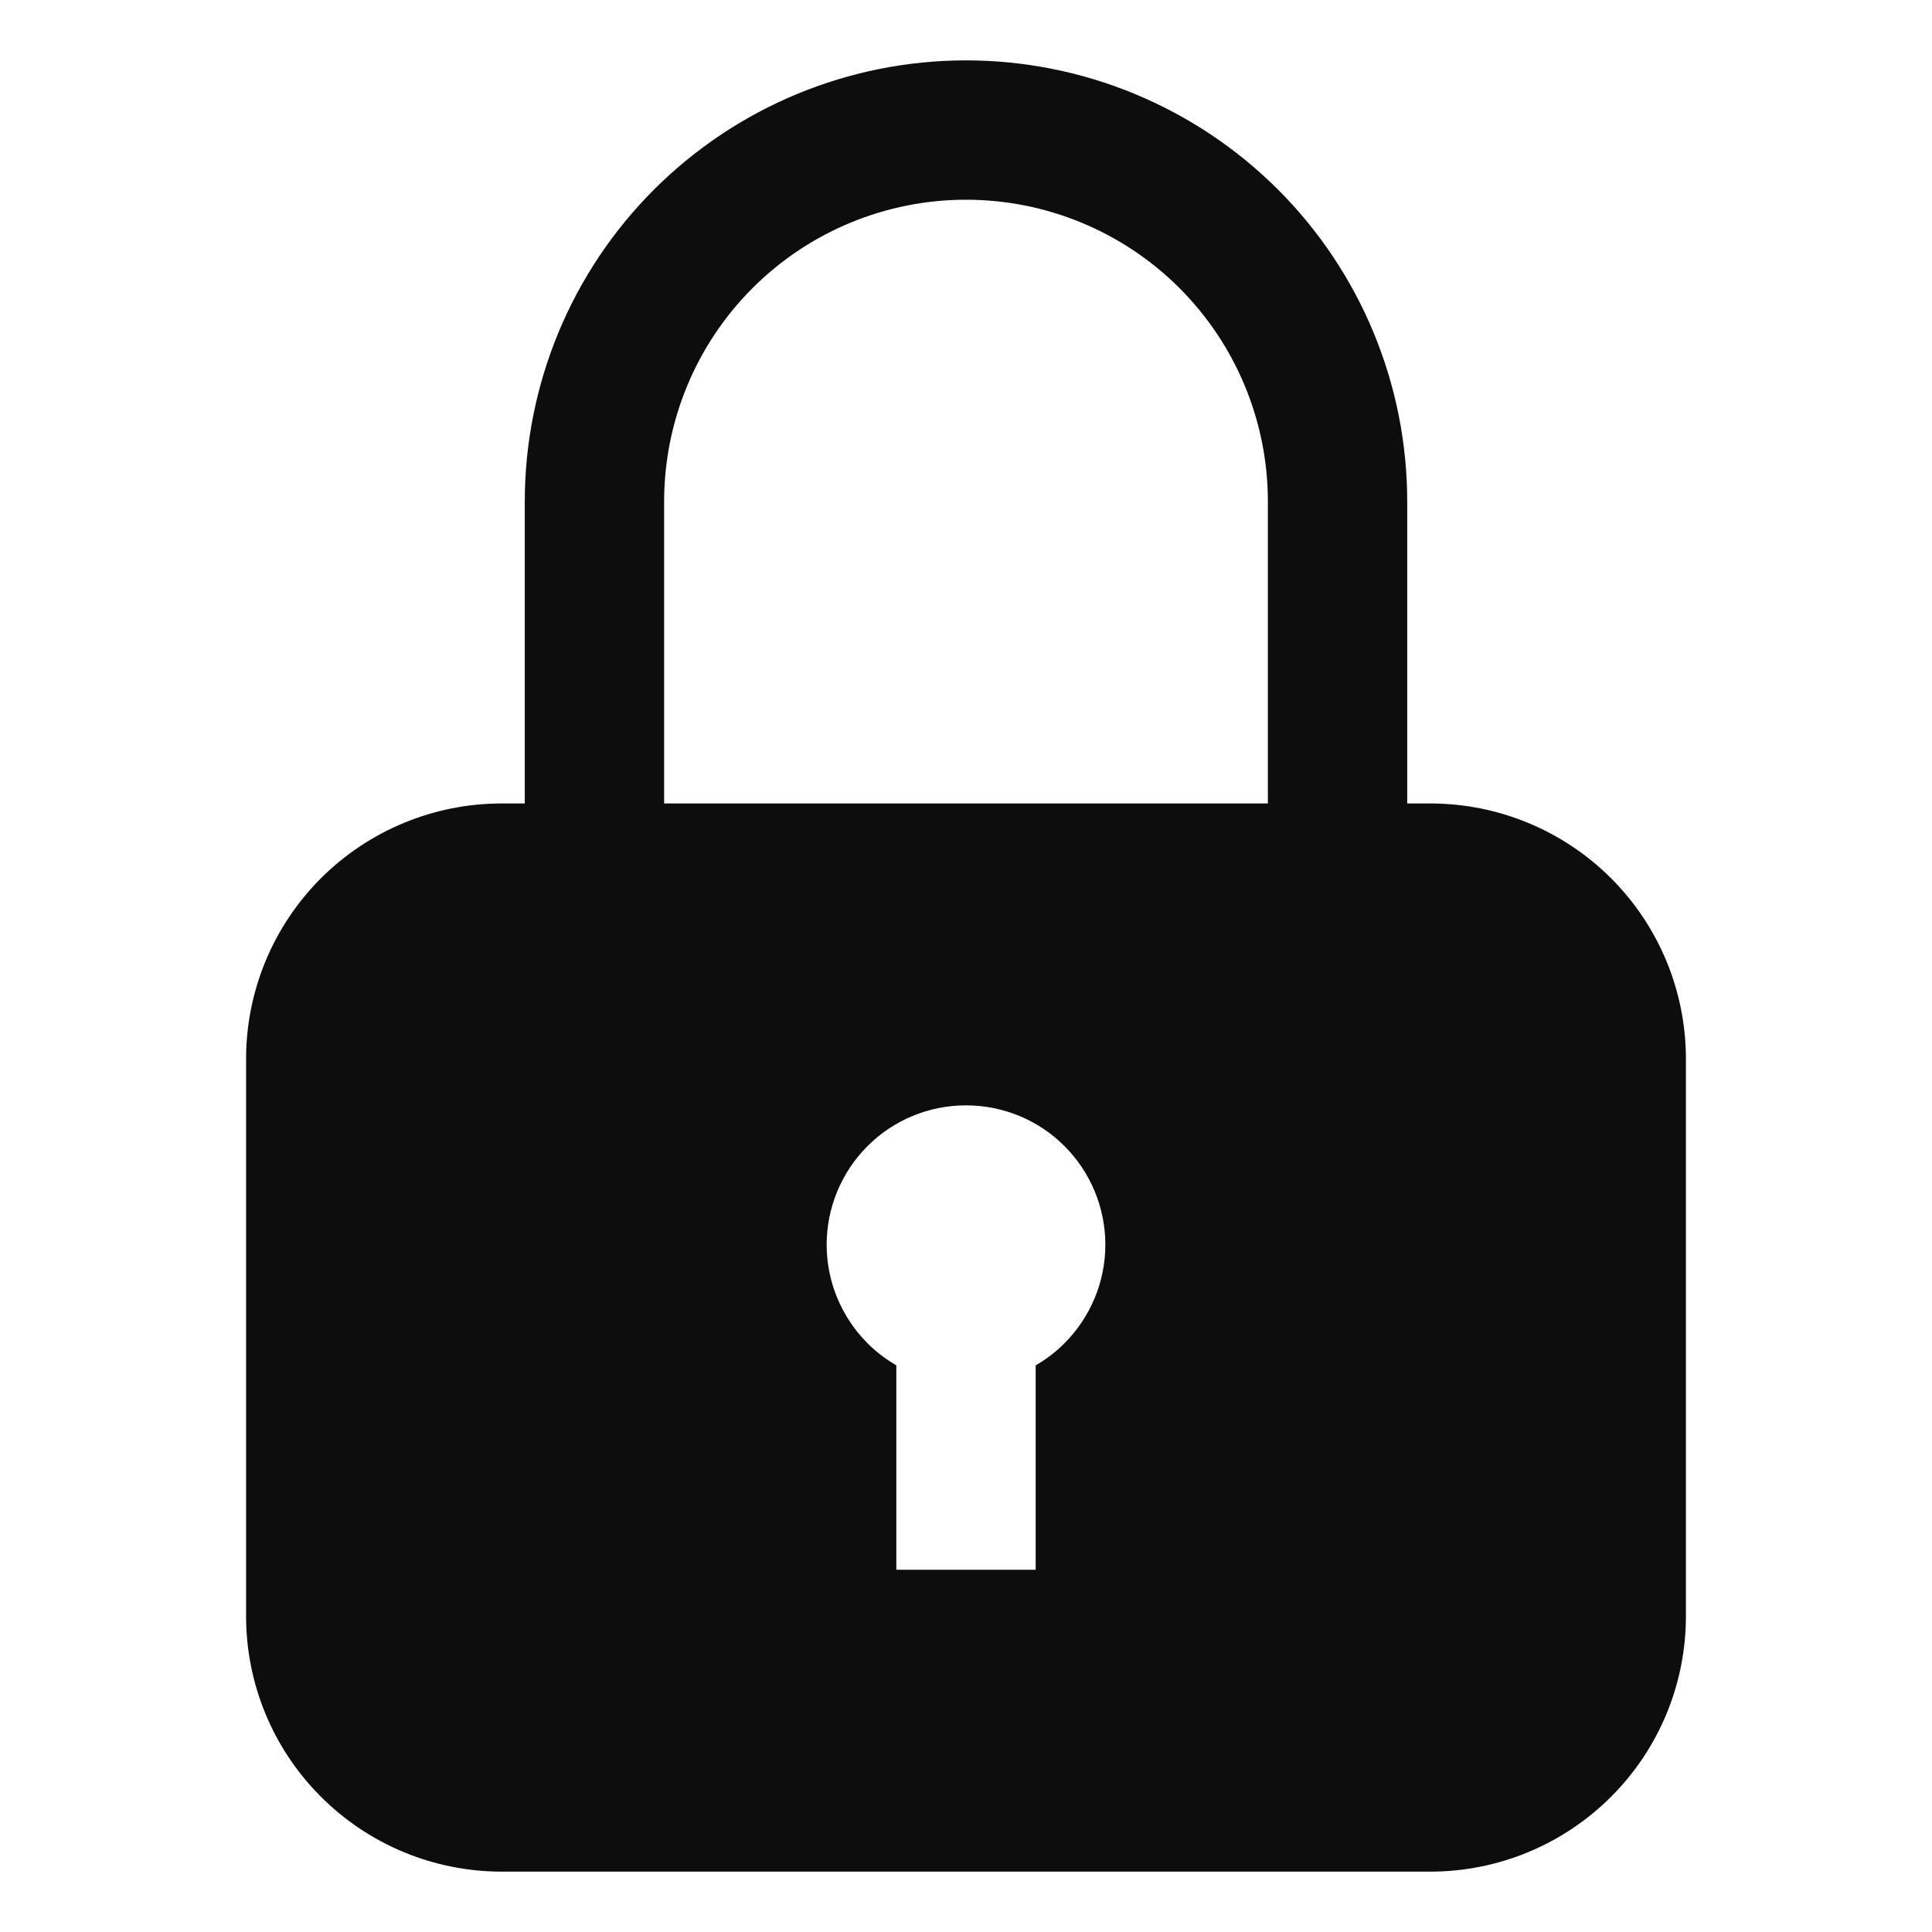 <svg id="lock-filled" viewBox="0 0 16 16" xmlns="http://www.w3.org/2000/svg">
  <path fill="#0d0d0d" fill-rule="evenodd" clip-rule="evenodd" d="M6.232,2.386C6.701,1.917 7.337,1.654 8,1.654C8.663,1.654 9.299,1.917 9.768,2.386C10.237,2.855 10.5,3.491 10.5,4.154L10.5,6.654L5.5,6.654L5.5,4.154C5.5,3.491 5.763,2.855 6.232,2.386ZM4.346,6.654L4.346,4.154C4.346,3.185 4.731,2.255 5.416,1.57C6.102,0.885 7.031,0.5 8,0.5C8.969,0.5 9.898,0.885 10.584,1.57C11.269,2.255 11.654,3.185 11.654,4.154L11.654,6.654L11.846,6.654C12.407,6.654 12.945,6.877 13.342,7.273C13.739,7.67 13.962,8.208 13.962,8.769L13.962,13.385C13.962,13.946 13.739,14.484 13.342,14.88C12.945,15.277 12.407,15.5 11.846,15.5L4.154,15.5C3.593,15.5 3.055,15.277 2.658,14.88C2.261,14.484 2.038,13.946 2.038,13.385L2.038,8.769C2.038,8.208 2.261,7.67 2.658,7.273C3.055,6.877 3.593,6.654 4.154,6.654L4.346,6.654ZM7.184,11.124C6.968,10.907 6.846,10.614 6.846,10.308C6.846,10.002 6.968,9.708 7.184,9.492C7.4,9.275 7.694,9.154 8,9.154C8.306,9.154 8.6,9.275 8.816,9.492C9.032,9.708 9.154,10.002 9.154,10.308C9.154,10.614 9.032,10.907 8.816,11.124C8.744,11.196 8.664,11.257 8.577,11.307L8.577,13L7.423,13L7.423,11.307C7.336,11.257 7.256,11.196 7.184,11.124Z"/>
</svg>

